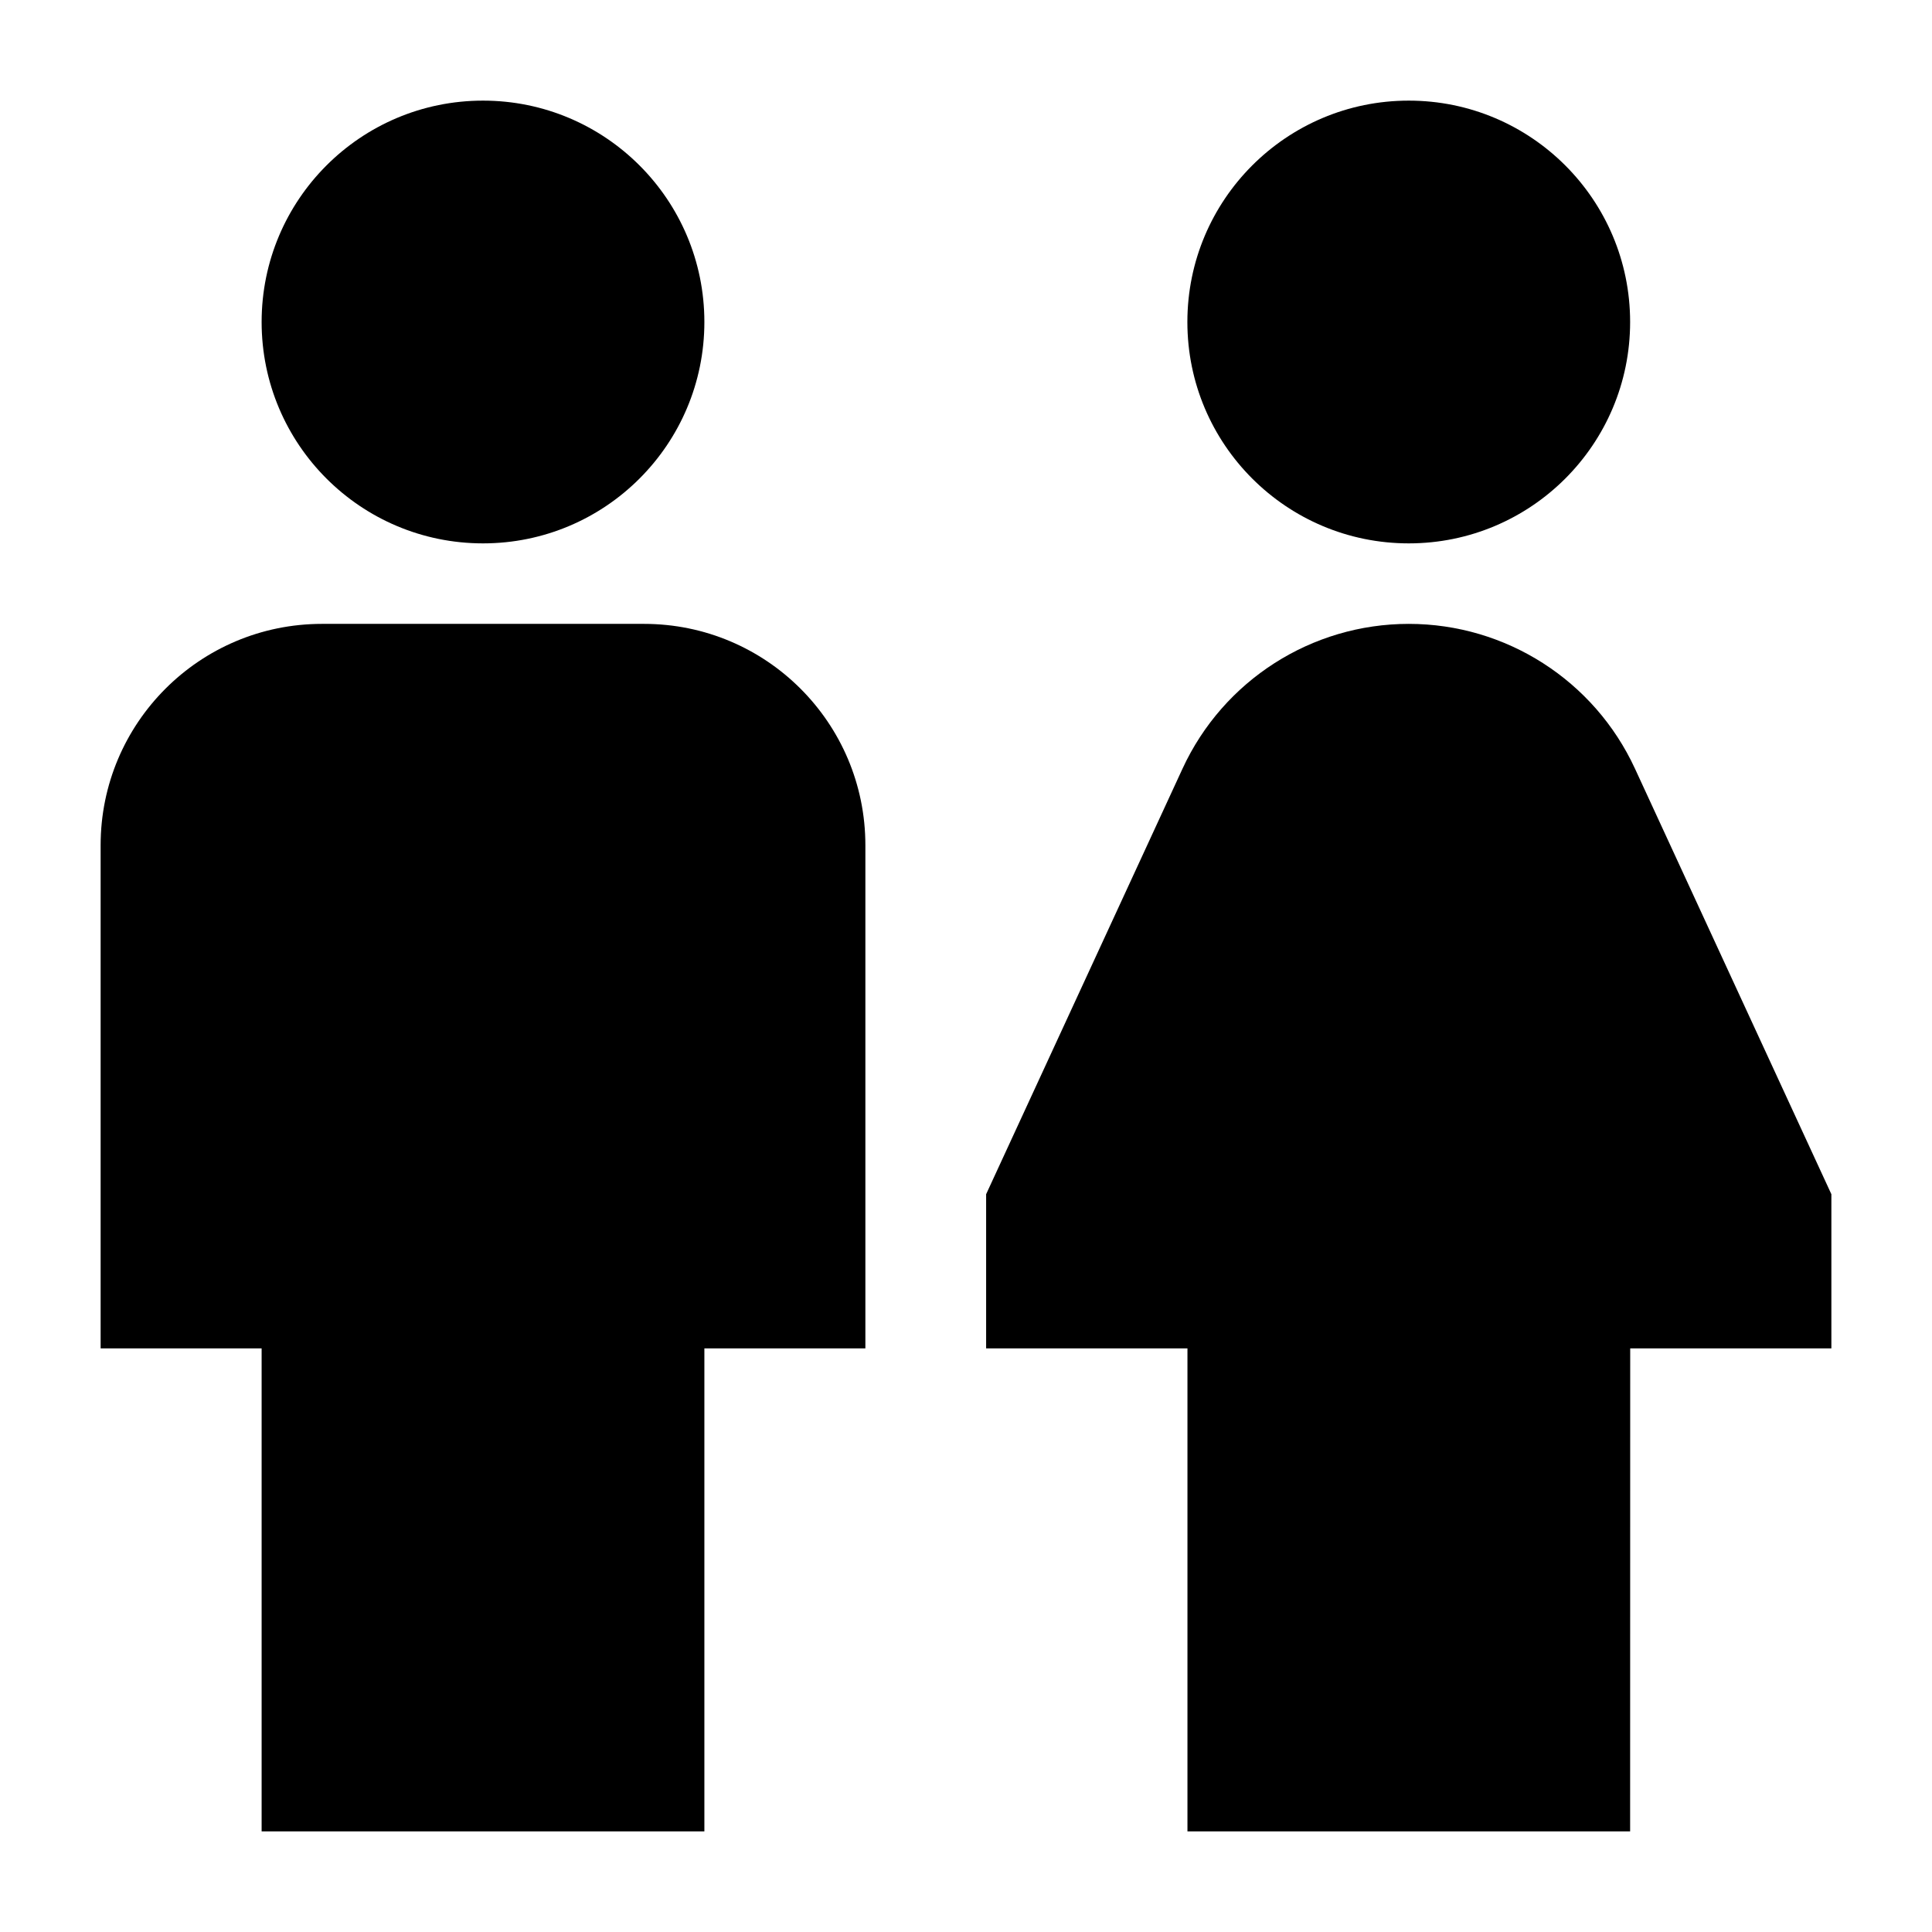 <svg width="24" height="24" viewBox="0 0 24 24" xmlns="http://www.w3.org/2000/svg">
    <path d="M14.75 4C14.75 2.481 15.981 1.25 17.5 1.25C19.019 1.25 20.25 2.481 20.25 4C20.25 5.519 19.019 6.75 17.5 6.75C15.981 6.75 14.75 5.519 14.75 4Z"/>
    <path d="M14.69 9.548C15.196 8.452 16.293 7.75 17.5 7.75C18.707 7.75 19.804 8.452 20.31 9.548L22.75 14.835L22.75 16.75H20.251L20.25 22.75H14.751V16.75H12.25V14.835L14.69 9.548Z"/>
    <path d="M3.25 4C3.25 2.481 4.481 1.25 6 1.25C7.519 1.25 8.75 2.481 8.75 4C8.75 5.519 7.519 6.75 6 6.75C4.481 6.75 3.25 5.519 3.25 4Z"/>
    <path d="M1.25 10.5C1.25 8.981 2.481 7.75 4 7.75H8C9.519 7.75 10.75 8.981 10.75 10.5V16.75H8.75V22.75H3.25V16.75H1.25V10.5Z"/>
</svg>
